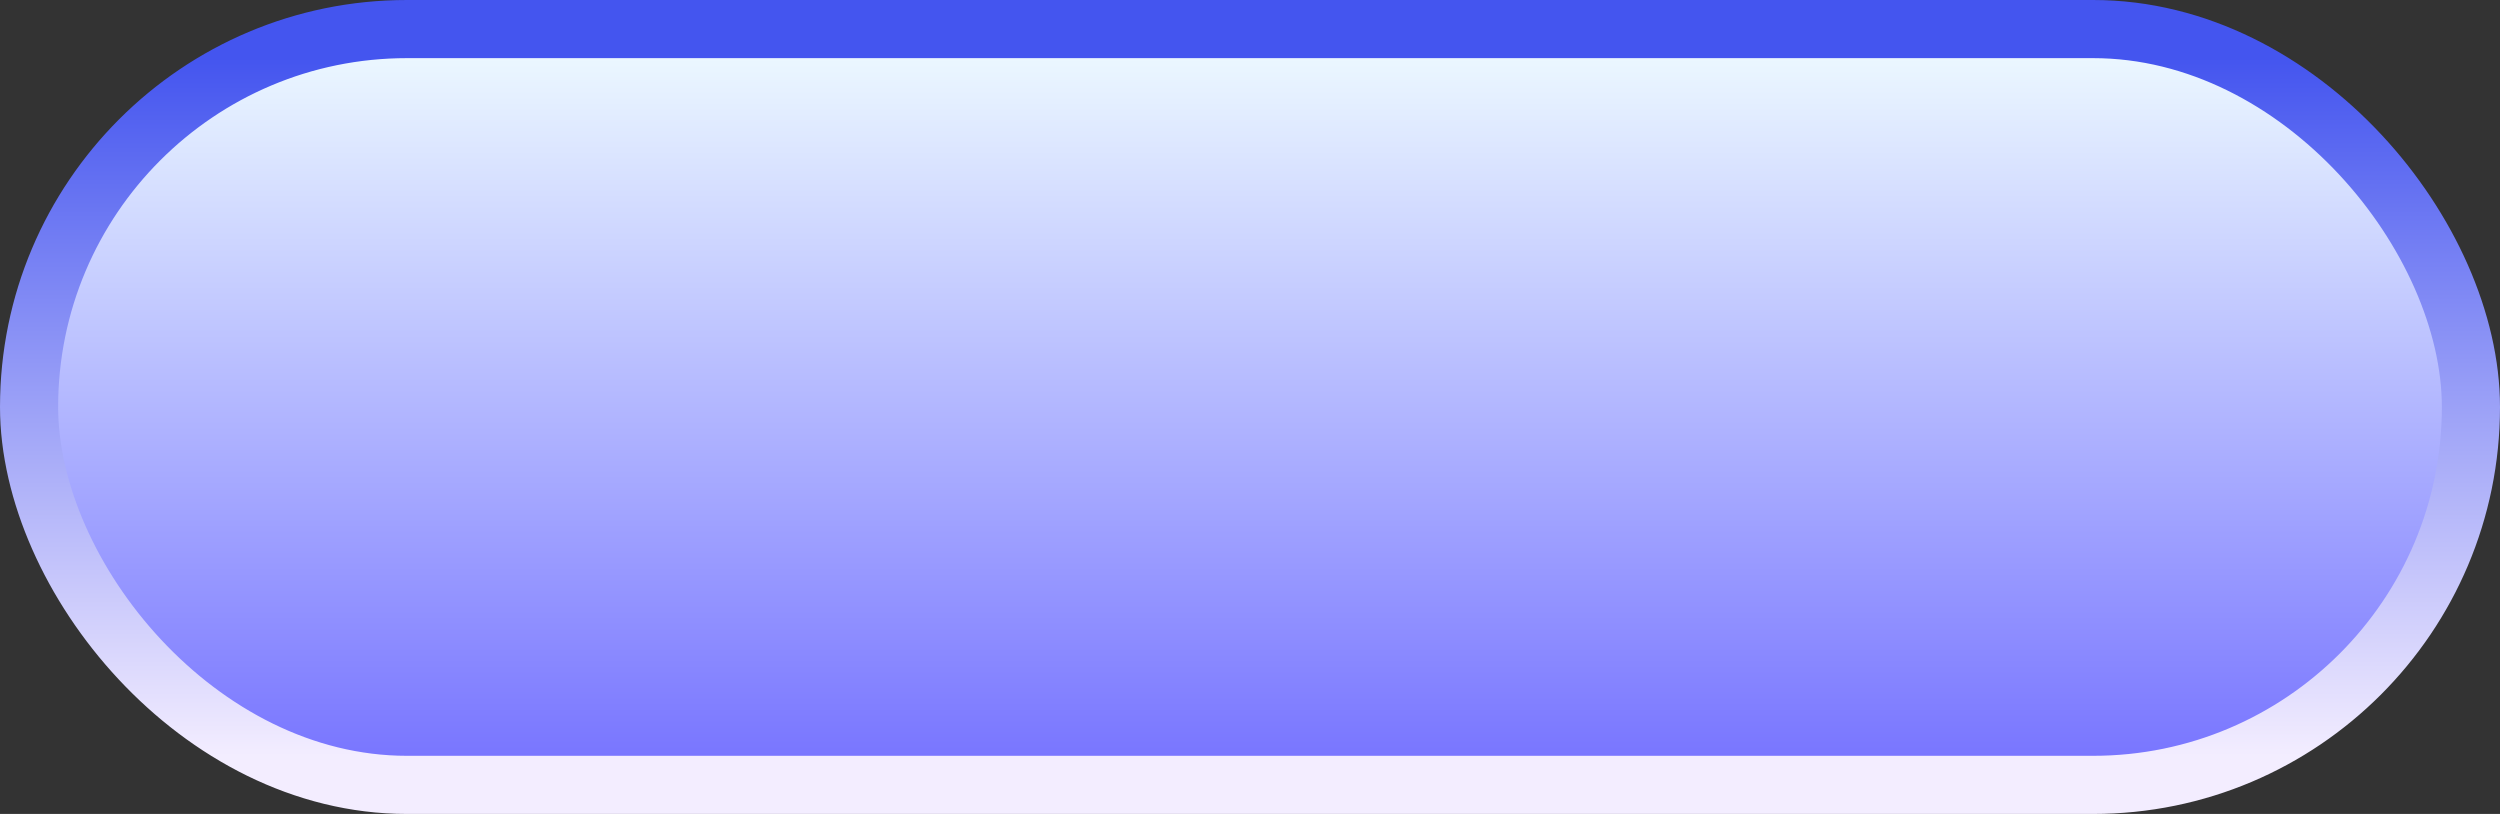 <svg width="86" height="28" viewBox="0 0 86 28" fill="none" xmlns="http://www.w3.org/2000/svg">
<rect x="0" y="0" width="86" height="28" fill="#333333" stroke="none"/>
<rect x="1" y="1" width="84" height="26" rx="13" fill="url(#paint0_linear_1193_5838)"/>
<rect x="1" y="1" width="84" height="26" rx="13" stroke="url(#paint1_linear_1193_5838)" stroke-width="2"/>
<defs>
<linearGradient id="paint0_linear_1193_5838" x1="43" y1="2" x2="43" y2="26" gradientUnits="userSpaceOnUse">
<stop stop-color="#EBF7FF"/>
<stop offset="1" stop-color="#7976FF"/>
</linearGradient>
<linearGradient id="paint1_linear_1193_5838" x1="43" y1="2" x2="43" y2="26" gradientUnits="userSpaceOnUse">
<stop stop-color="#4455EF"/>
<stop offset="1" stop-color="#F3EDFF"/>
</linearGradient>
</defs>
</svg>
